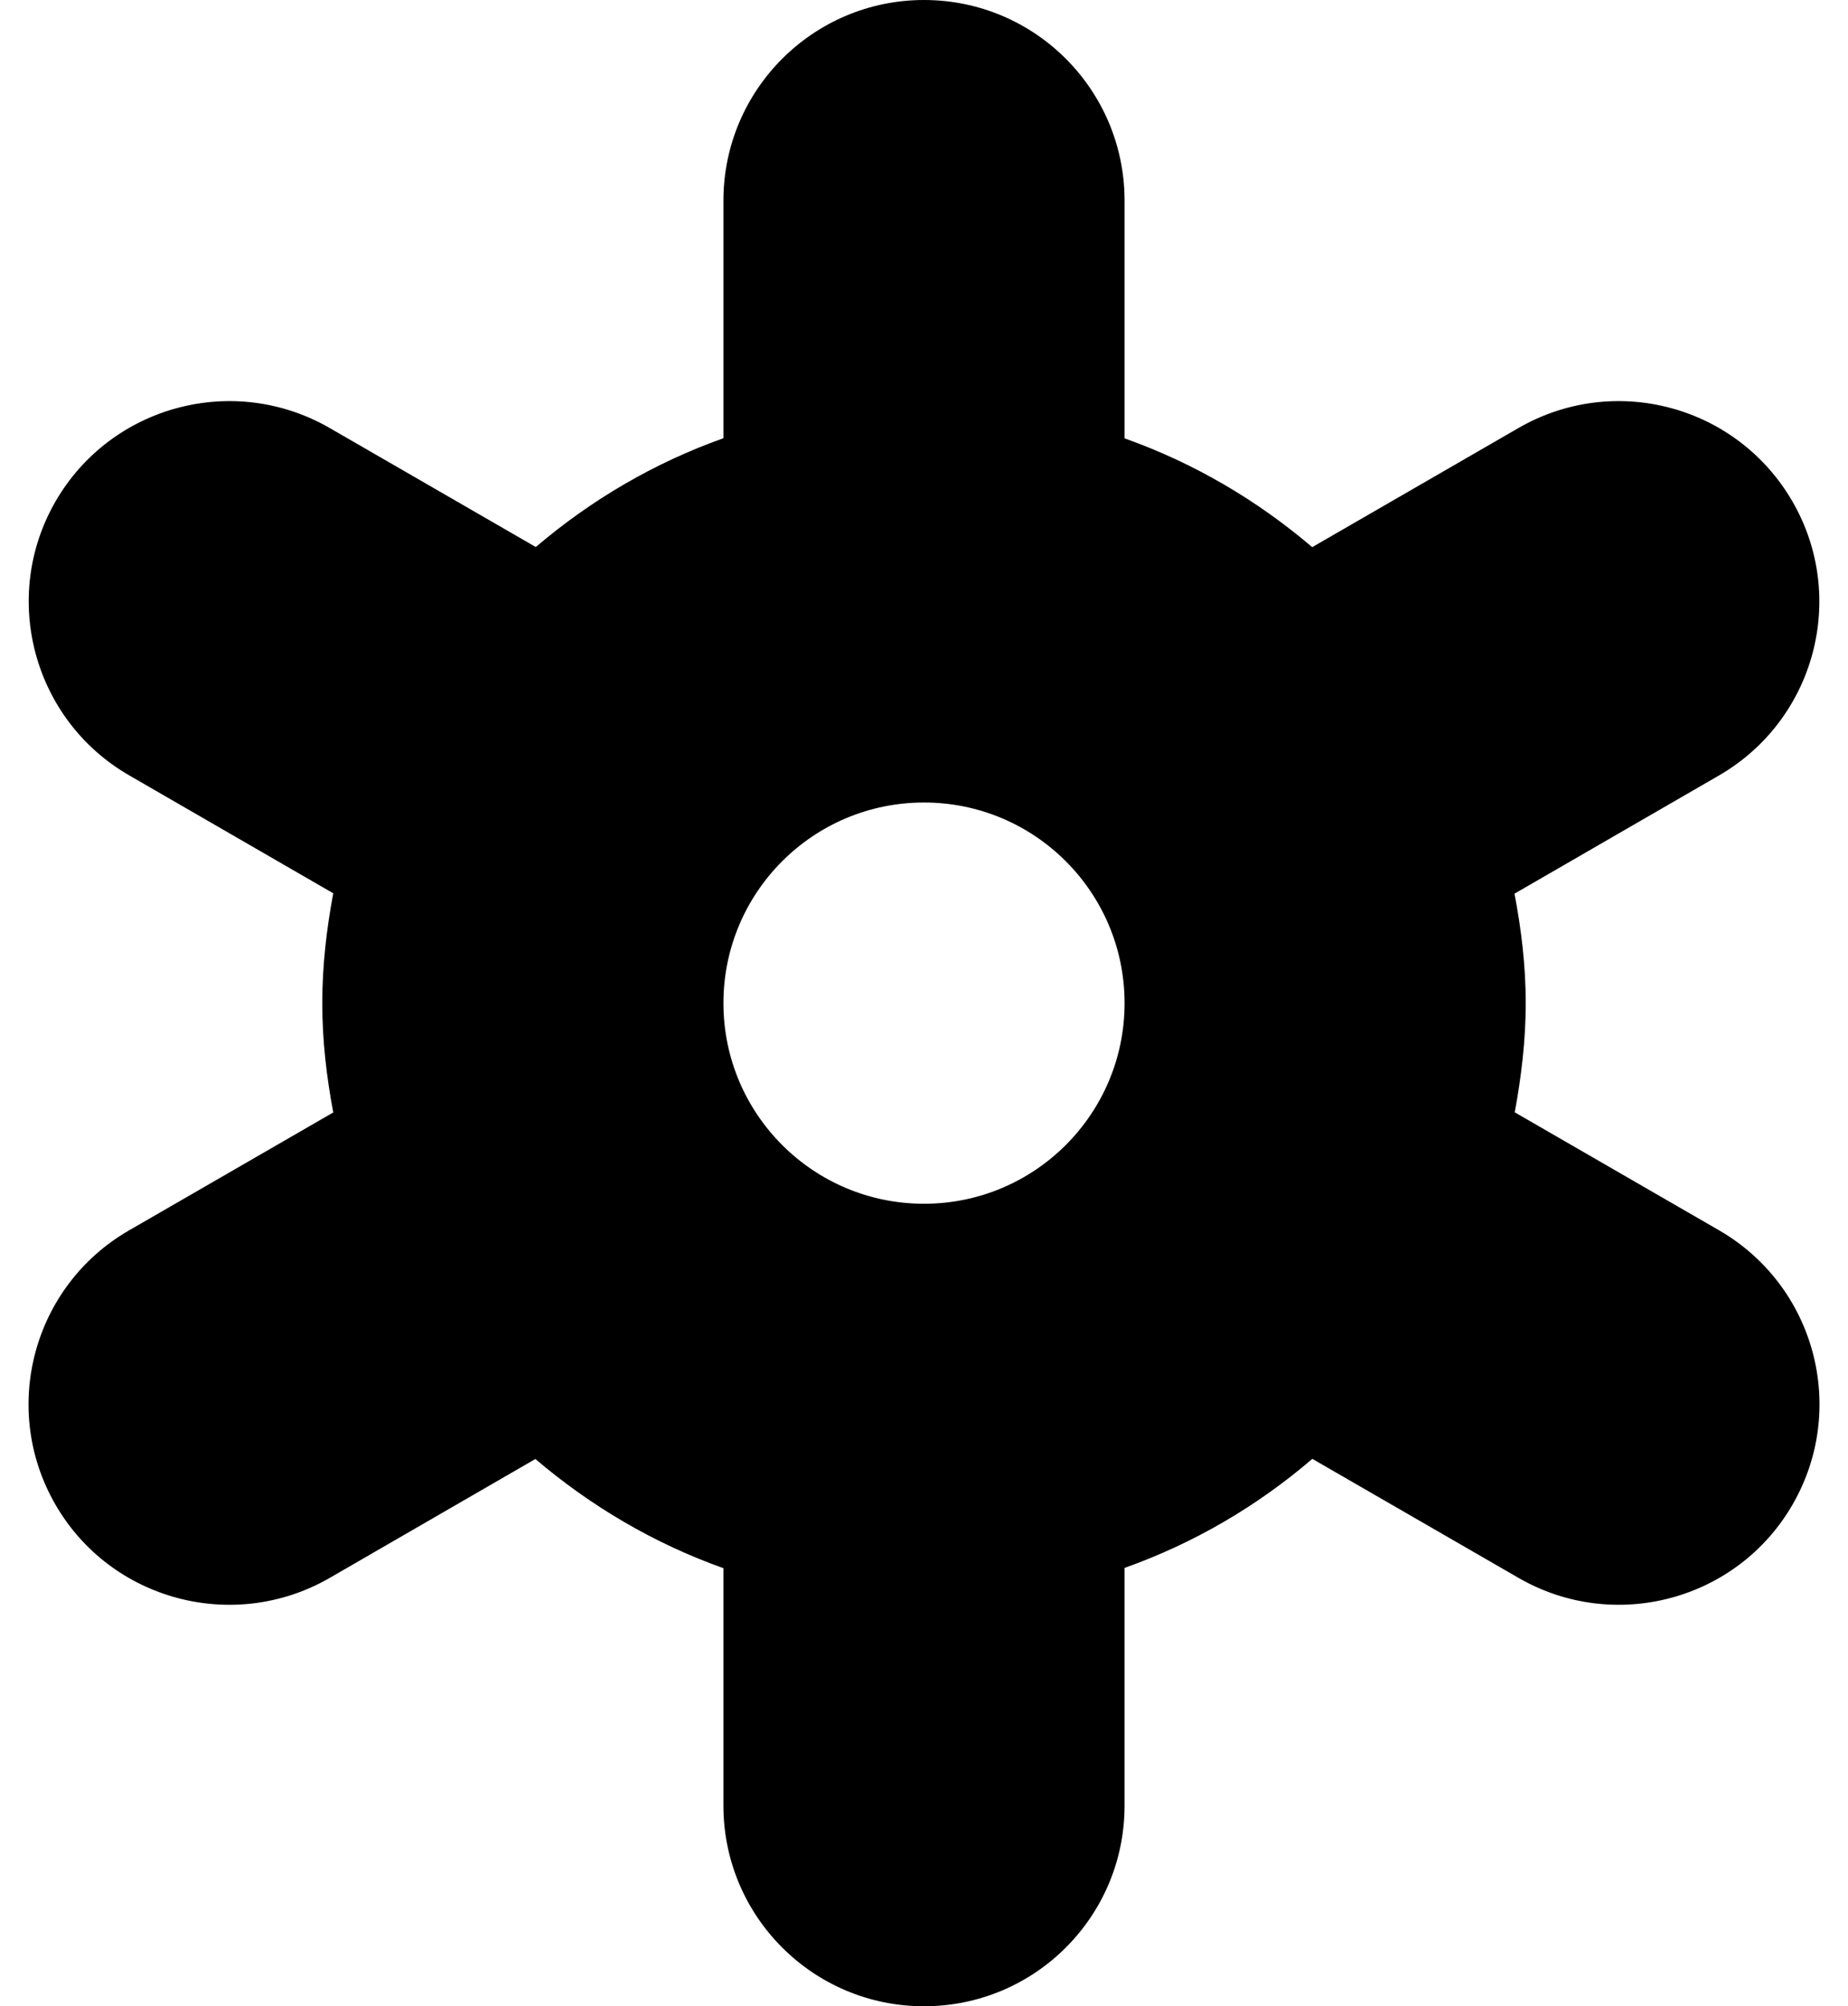 <svg xmlns="http://www.w3.org/2000/svg" viewBox="0 0 589.674 640"><path d="M548.589 392.5l-65.25-37.668c2.084-11.332 3.5-22.916 3.5-34.832 0-11.958-1.416-23.584-3.584-34.916l65.25-37.708c30.666-17.75 41.084-56.876 23.458-87.376-17.708-30.624-56.75-41.124-87.376-23.5l-65.875 38.042c-17.624-15-37.708-26.834-59.876-34.708V64c0-35.334-28.624-64-64-64-35.332 0-64 28.666-64 64v75.792c-22.166 7.876-42.25 19.71-59.874 34.708l-65.752-37.958c-30.624-17.666-69.792-7.208-87.498 23.416-17.626 30.584-7.124 69.708 23.498 87.376l65.126 37.626c-2.124 11.376-3.502 23.042-3.502 35.042 0 11.916 1.376 23.542 3.502 34.876l-65.168 37.624C10.5 410.17 0 449.378 17.71 480.002c17.622 30.5 56.79 41 87.458 23.376l65.666-37.958c17.626 15 37.75 26.916 60 34.834V576c0 35.376 28.668 64 64 64 35.376 0 64-28.624 64-64v-75.834c22.25-7.916 42.376-19.75 59.916-34.79l65.834 37.998c30.624 17.624 69.752 7.124 87.376-23.376 17.714-30.622 7.256-69.748-23.37-87.498zM230.839 320c0-35.334 28.624-64 64-64 35.334 0 64 28.666 64 64 0 35.332-28.666 64-64 64-35.374 0-64-28.668-64-64z"/></svg>